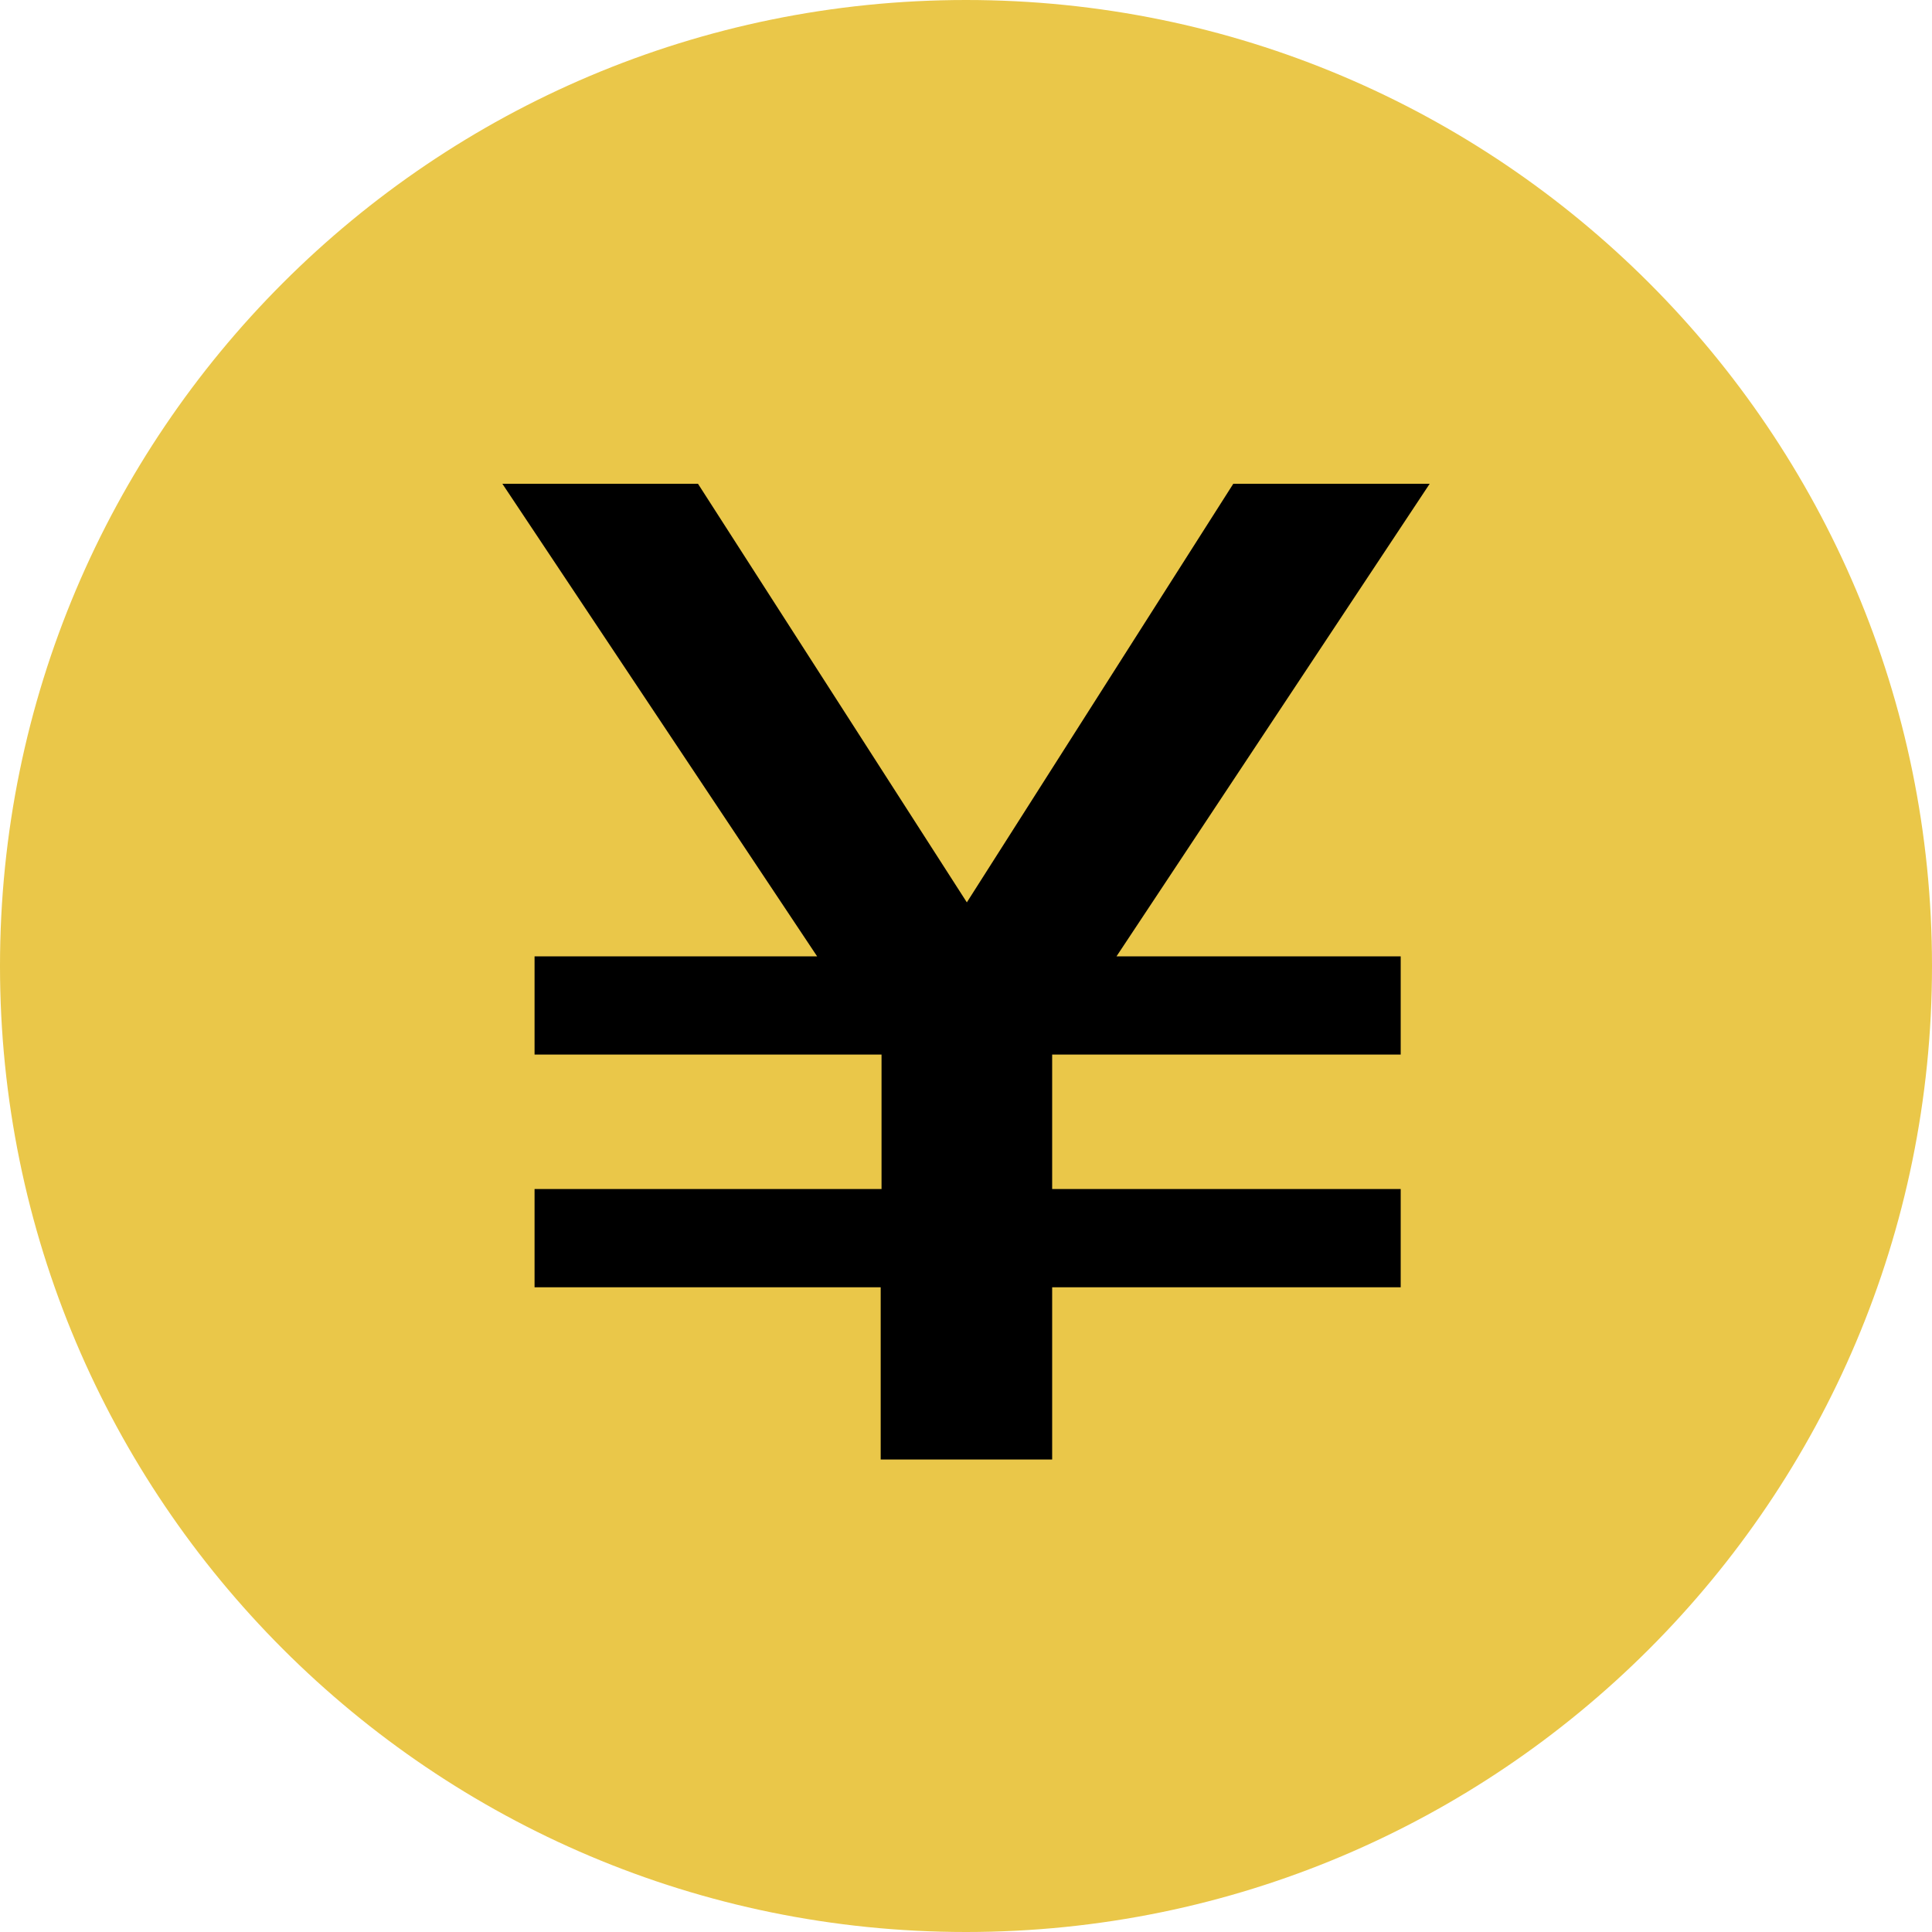<svg xmlns:xlink="http://www.w3.org/1999/xlink" xmlns="http://www.w3.org/2000/svg" class="svg-icon svelte-10mcogx" width="32"  height="32" ><defs><symbol id="icon-currency-jpy" viewBox="0 0 32 32">
<path fill="#eac749" style="fill: #eac749" d="M32 16c0 8.837-7.163 16-16 16s-16-7.163-16-16c0-8.837 7.163-16 16-16s16 7.163 16 16z"></path>
<path fill="#000" style="fill: #000" d="M18.493 15.84h4.707v1.627h-5.773v2.227h5.773v1.627h-5.773v2.853h-2.84v-2.853h-5.733v-1.627h5.747v-2.227h-5.747v-1.627h4.68l-5.213-7.827h3.24l4.453 6.933 4.413-6.933h3.253l-5.187 7.827z"></path>
</symbol></defs><use xlink:href="#icon-currency-jpy" stroke="#557086" fill="#557086" stroke-width="0px"></use></svg>